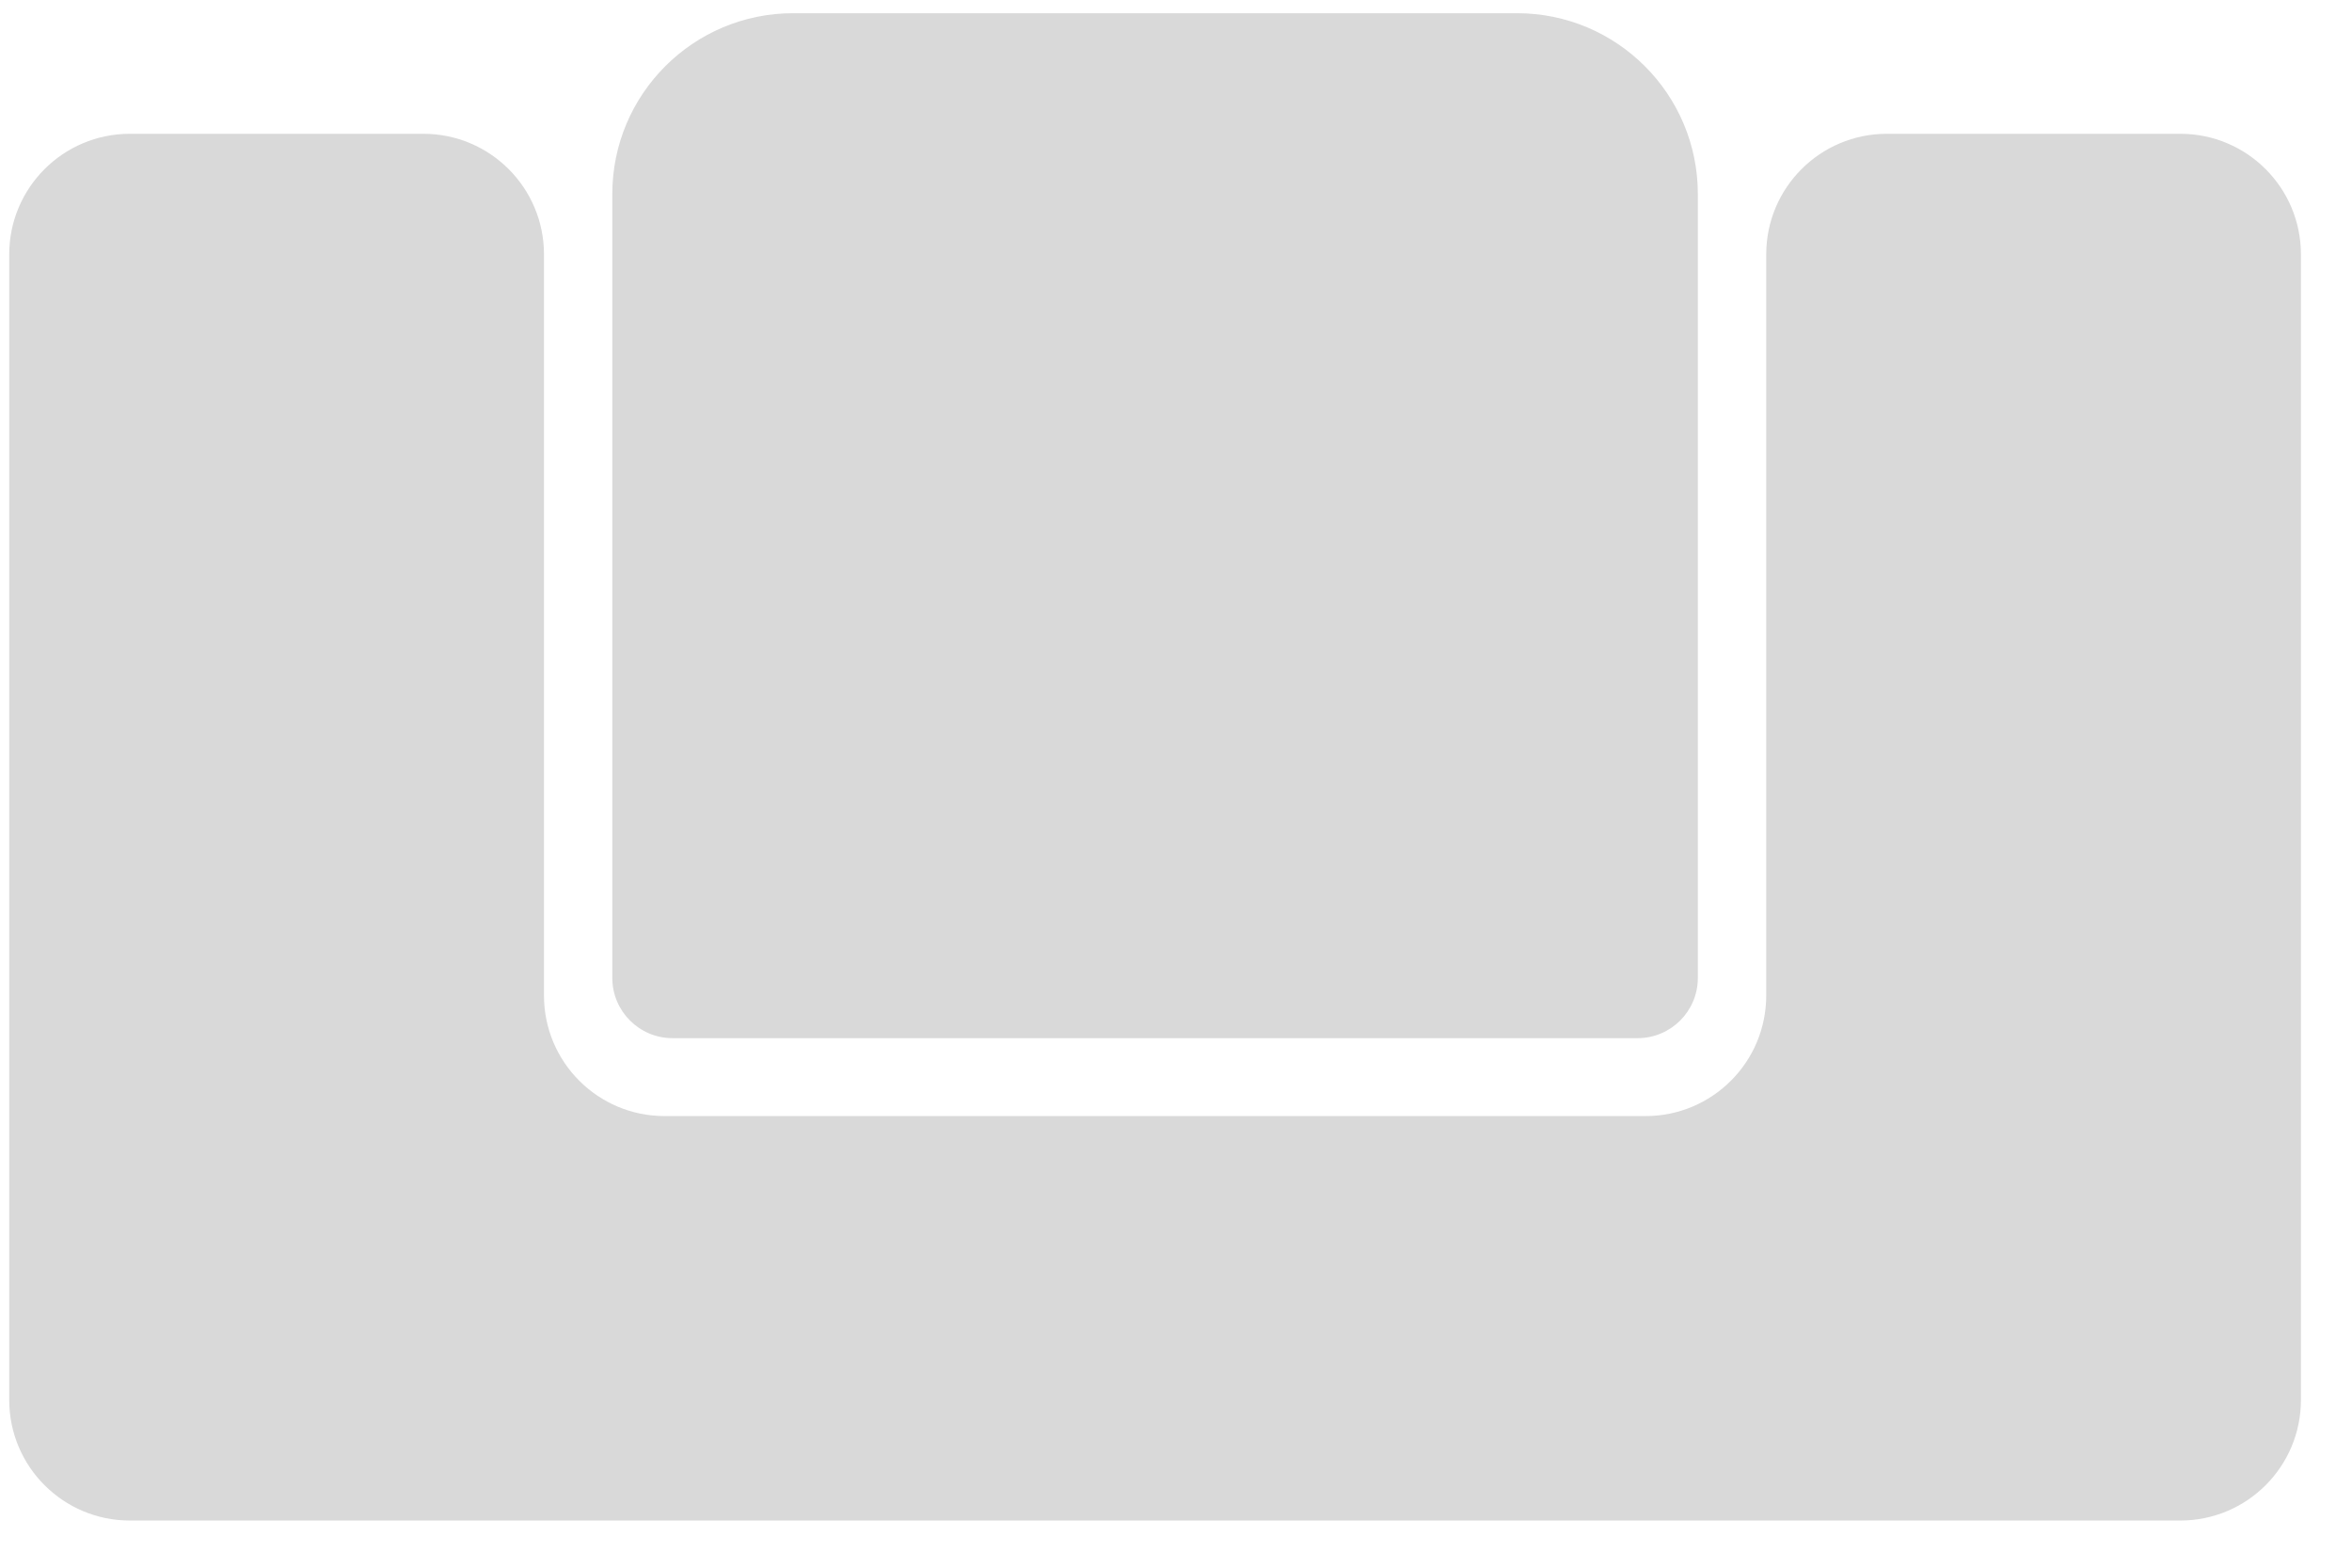 <svg width="39" height="26" viewBox="0 0 39 26" fill="none" xmlns="http://www.w3.org/2000/svg">
<path d="M13.153 0.219C11.496 0.219 10.153 1.562 10.153 3.219V16.218C10.153 16.771 10.601 17.218 11.153 17.218H27.153C27.706 17.218 28.153 16.771 28.153 16.218V3.219C28.153 1.562 26.81 0.219 25.153 0.219H13.153Z" fill="#D9D9D9"/>
<path d="M2.153 2.219C1.049 2.219 0.153 3.114 0.153 4.219V23.218C0.153 24.323 1.049 25.218 2.153 25.218H36.153C37.258 25.218 38.153 24.323 38.153 23.218V4.219C38.153 3.114 37.258 2.219 36.153 2.219H31.287C30.182 2.219 29.287 3.114 29.287 4.219V16.51C29.287 17.615 28.391 18.51 27.287 18.51H11.02C9.915 18.51 9.02 17.615 9.02 16.51V4.219C9.02 3.114 8.125 2.219 7.02 2.219H2.153Z" fill="#D9D9D9"/>
</svg>

